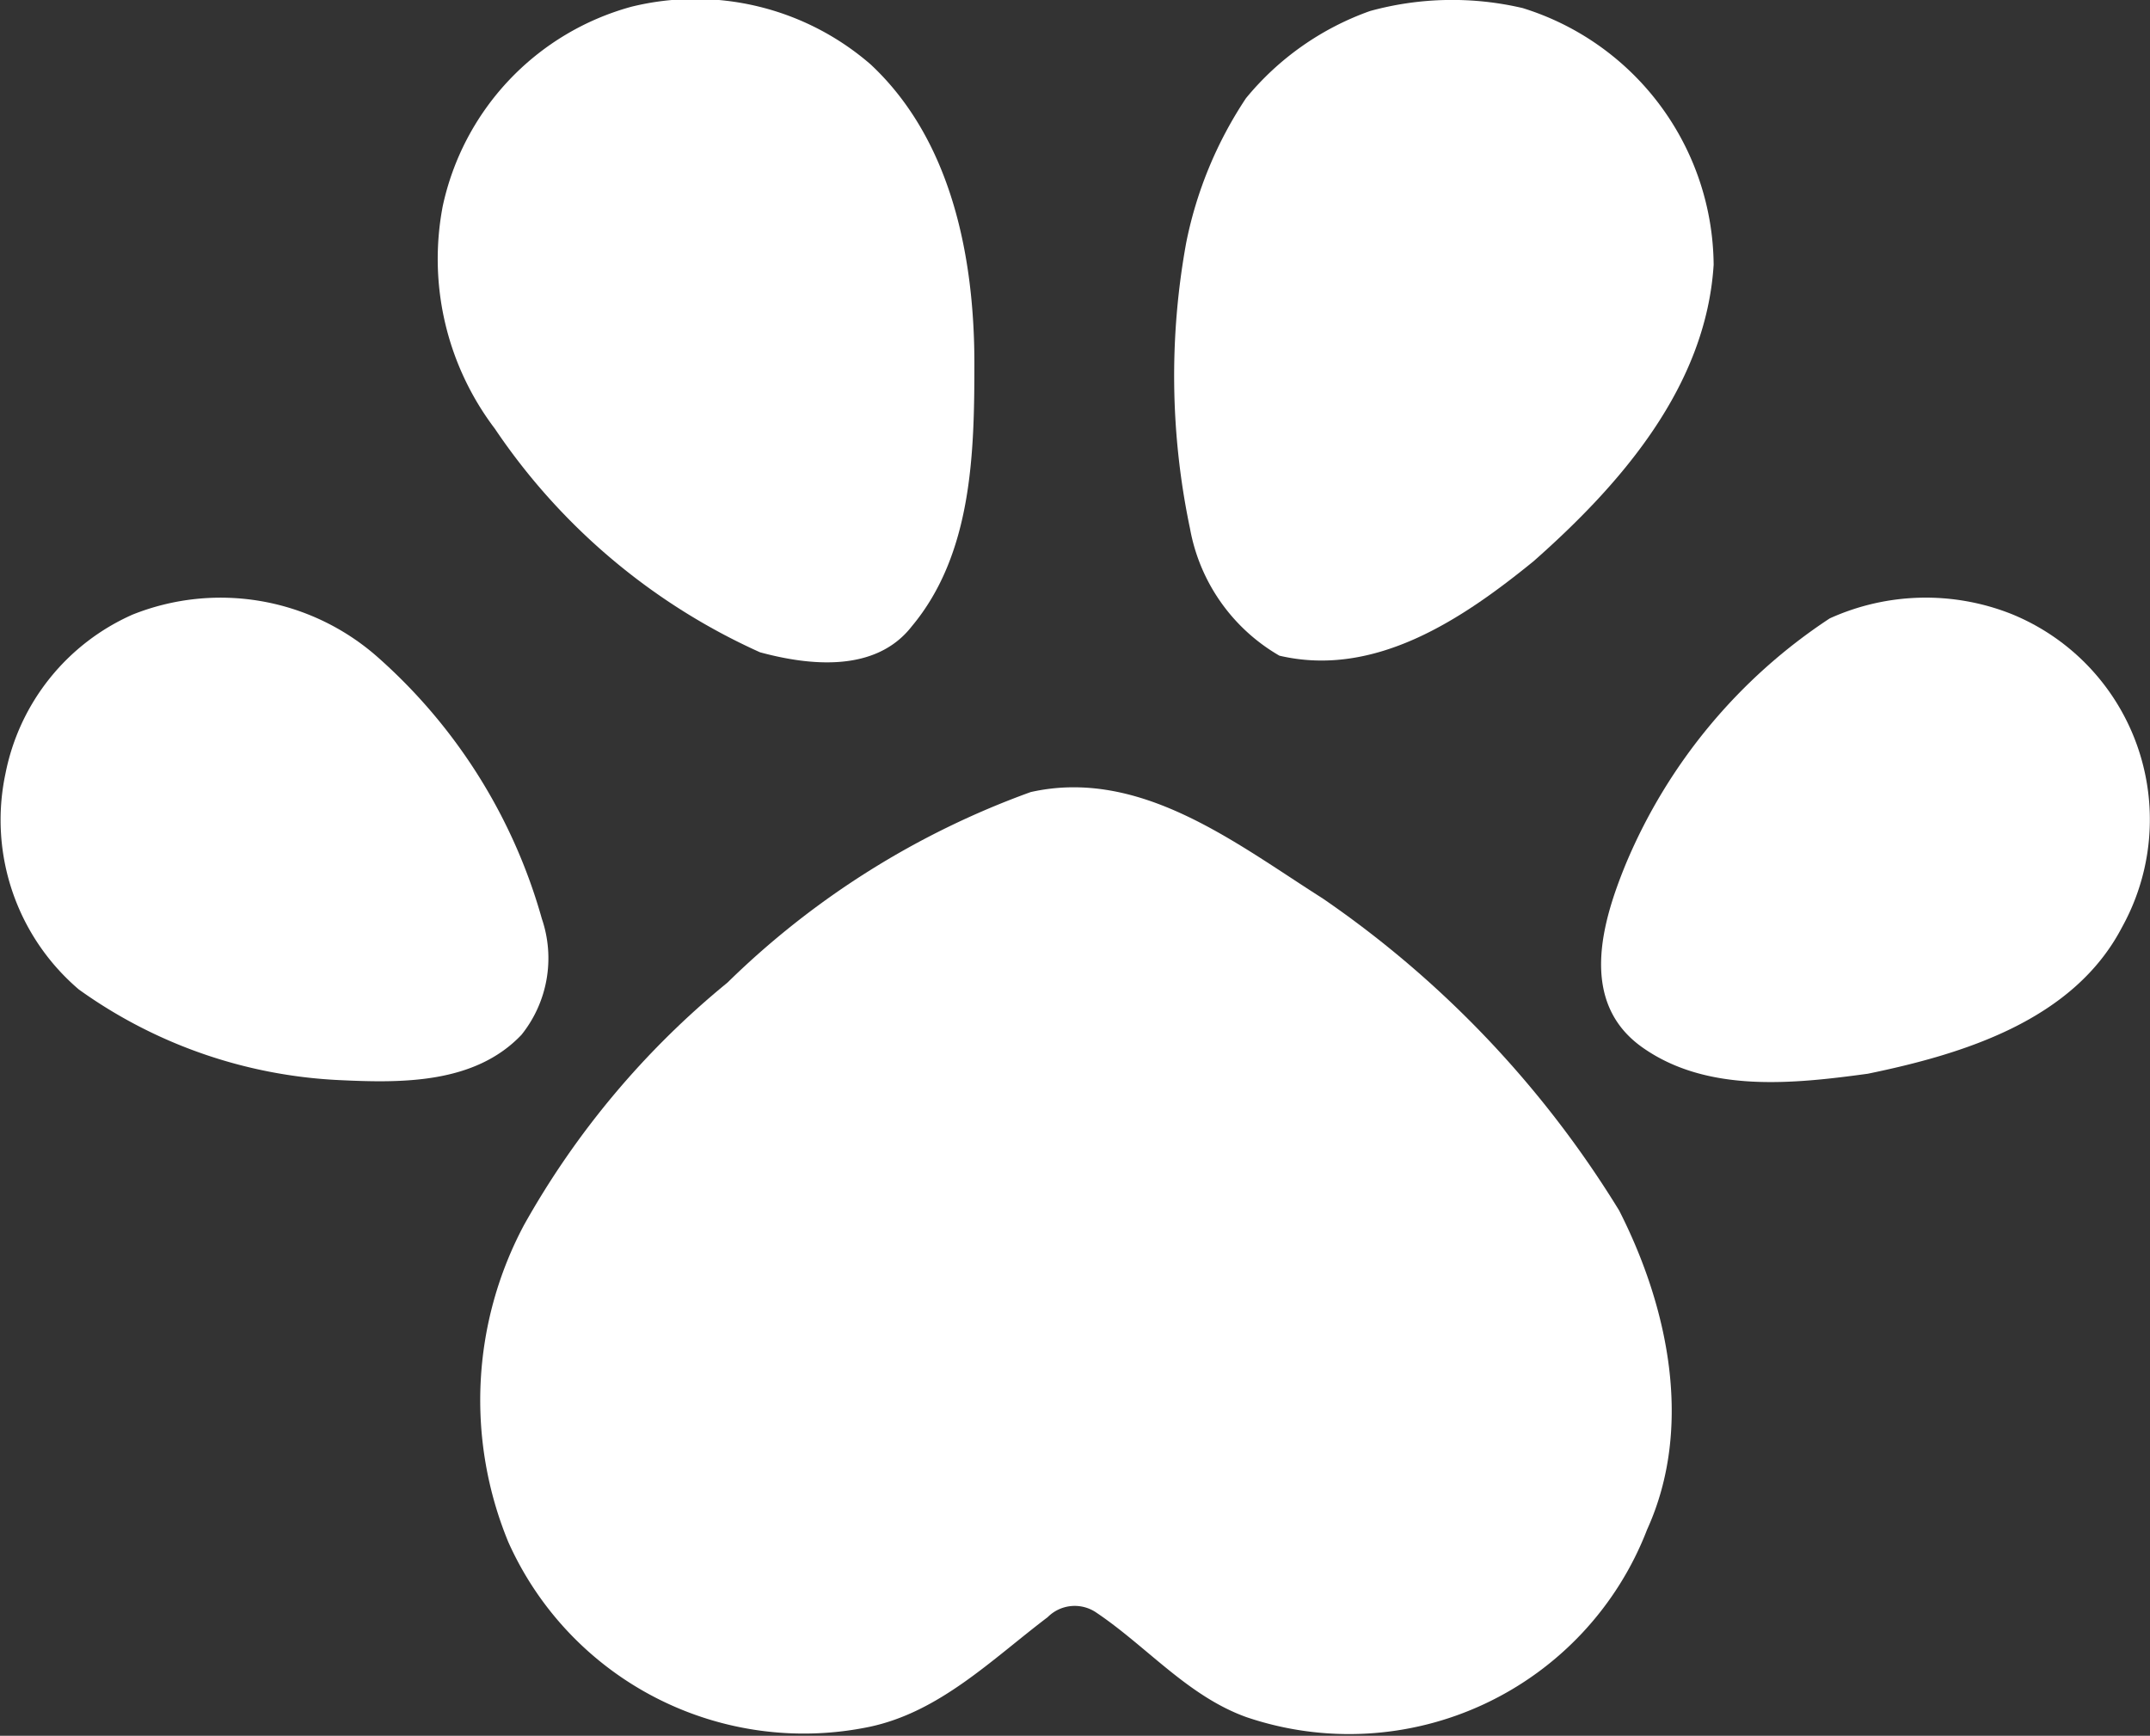 <svg xmlns="http://www.w3.org/2000/svg" viewBox="0 0 50.75 40.98"><rect x="0" y="0" width="50.75" height="40.98" fill="#333333" stroke="none"/><defs><style>.cls-1{fill:#fff;}</style></defs><title>Asset 5</title><g id="Layer_2" data-name="Layer 2"><g id="High_Fidelity" data-name="High Fidelity"><path class="cls-1" d="M14.9.16a6.31,6.31,0,0,1,5.65,1.36C22.46,3.3,23,6.07,23,8.58c0,2.12-.05,4.5-1.48,6.21-.85,1.09-2.4.93-3.58.61a14.92,14.92,0,0,1-6.26-5.28,6.63,6.63,0,0,1-1.23-5.25A6.24,6.24,0,0,1,14.9.16Z"/><path class="cls-1" d="M32.34.26a7.31,7.31,0,0,1,3.6-.07,6.4,6.4,0,0,1,4.51,6.06c-.18,2.88-2.2,5.19-4.25,7-1.67,1.36-3.74,2.76-6,2.23a4.36,4.36,0,0,1-2.11-3A17.52,17.52,0,0,1,28,5.73a9.53,9.53,0,0,1,1.41-3.41A6.68,6.68,0,0,1,32.34.26Z"/><path class="cls-1" d="M3.13,14.51a5.6,5.6,0,0,1,5.78,1,12.9,12.9,0,0,1,3.88,6.18,2.89,2.89,0,0,1-.48,2.74C11.2,25.6,9.46,25.57,8,25.5a11.46,11.46,0,0,1-6.14-2.14,5.26,5.26,0,0,1-1.73-5.1A5.2,5.2,0,0,1,3.13,14.51Z"/><path class="cls-1" d="M43.19,14.6a5.49,5.49,0,0,1,4.3-.1,5.24,5.24,0,0,1,2.6,7.39c-1.15,2.21-3.77,3-6,3.46-1.76.24-3.79.46-5.32-.62s-.94-3-.39-4.34A12.9,12.9,0,0,1,43.19,14.6Z"/><path class="cls-1" d="M24.33,18.7c2.59-.58,4.84,1.21,6.89,2.51a24.36,24.36,0,0,1,7,7.37c1.16,2.28,1.76,5.11.66,7.53a7.54,7.54,0,0,1-9.46,4.43c-1.39-.5-2.36-1.68-3.56-2.48a.9.9,0,0,0-1.13.12c-1.32,1-2.55,2.24-4.21,2.59A7.64,7.64,0,0,1,12,36.41a8.79,8.79,0,0,1,.37-7.49,20,20,0,0,1,4.8-5.72A19.87,19.87,0,0,1,24.33,18.7Z"/></g></g></svg>